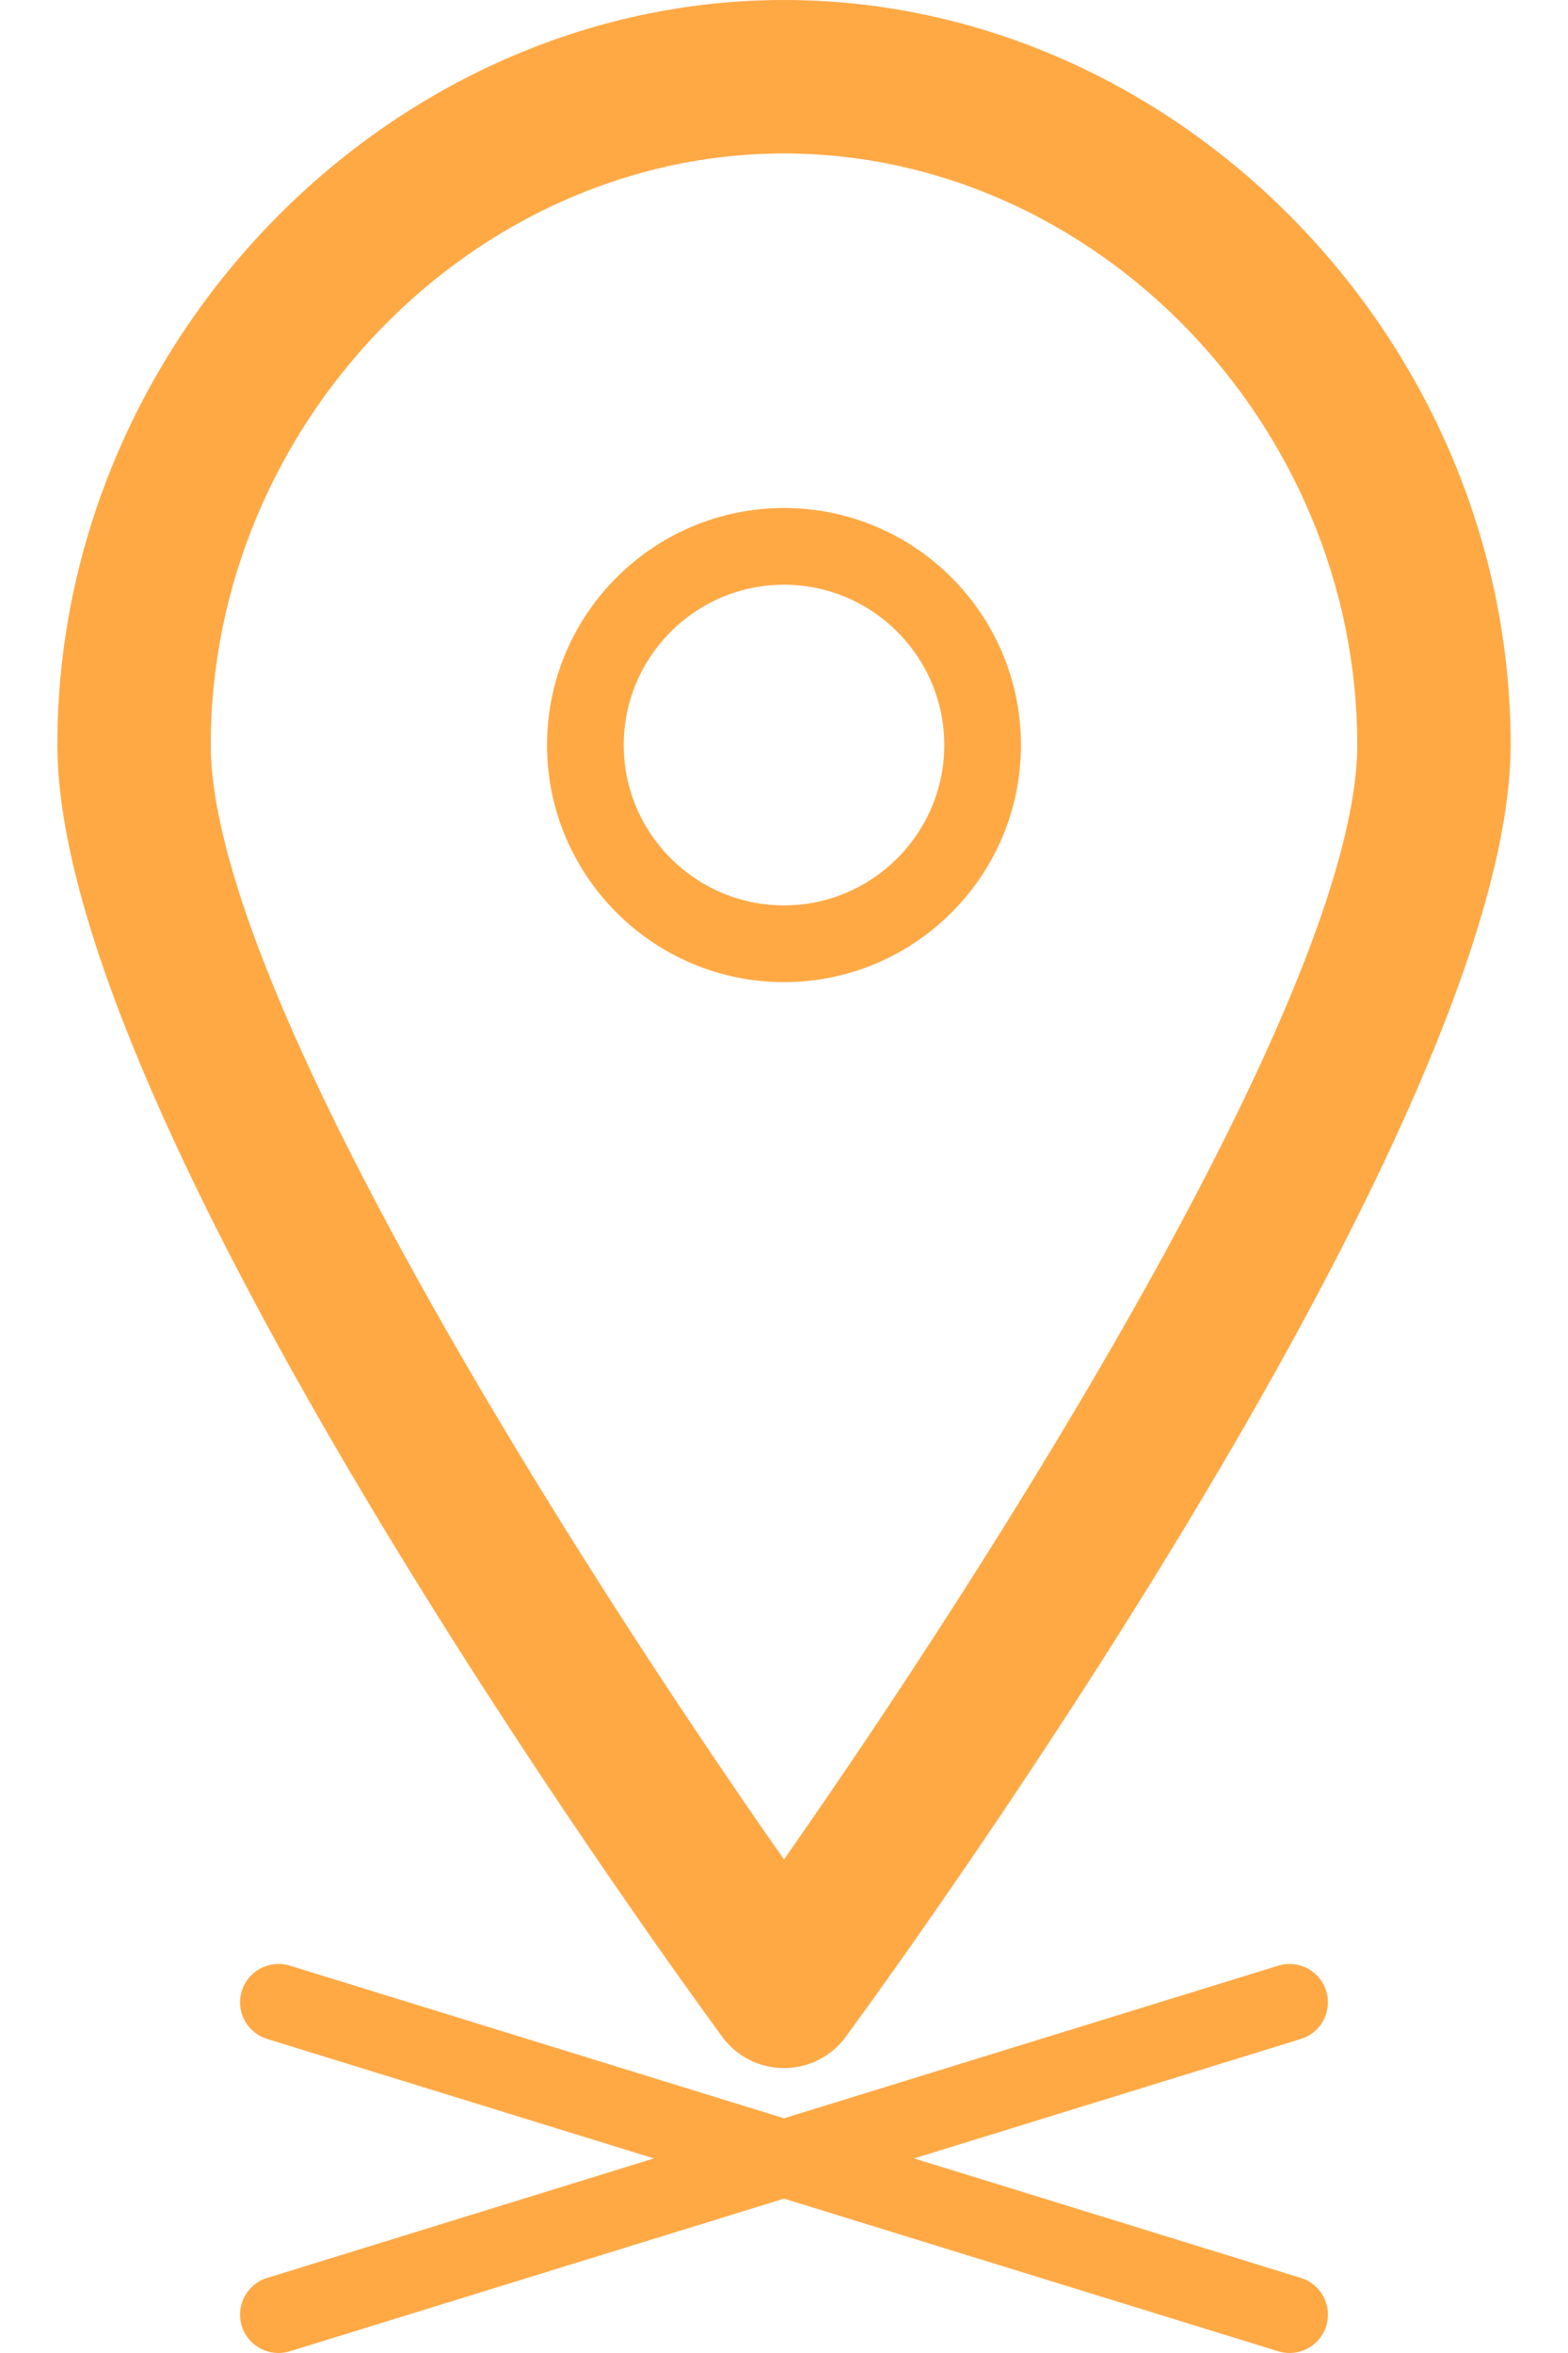 <svg width="24" height="36" viewBox="0 0 24 36" fill="none" xmlns="http://www.w3.org/2000/svg">
<path d="M12 31.641C12.374 31.641 12.727 31.462 12.947 31.16C13.988 29.739 23.122 17.105 23.122 11.393C23.122 5.217 18.029 0 12 0C5.971 0 0.878 5.217 0.878 11.393C0.878 17.105 10.012 29.739 11.053 31.16C11.273 31.463 11.626 31.641 12 31.641ZM12 2.348C16.757 2.348 20.774 6.49 20.774 11.393C20.774 15.156 15.111 24.01 12 28.449C8.887 24.011 3.226 15.158 3.226 11.393C3.226 6.49 7.244 2.348 12 2.348Z" fill="#FFA945"/>
<path d="M15.627 11.399C15.627 9.399 14 7.772 12 7.772C10.001 7.772 8.373 9.399 8.373 11.399C8.373 13.399 10.001 15.026 12 15.026C14 15.026 15.627 13.399 15.627 11.399ZM9.547 11.399C9.547 10.046 10.648 8.946 12 8.946C13.352 8.946 14.453 10.046 14.453 11.399C14.453 12.751 13.352 13.852 12 13.852C10.648 13.852 9.547 12.751 9.547 11.399Z" fill="#FFA945"/>
<path d="M20.299 30.461C20.204 30.151 19.873 29.98 19.565 30.074L12 32.409L4.435 30.073C4.126 29.98 3.797 30.151 3.701 30.461C3.604 30.77 3.778 31.099 4.088 31.195L10.009 33.023L4.088 34.852C3.778 34.948 3.604 35.276 3.701 35.587C3.778 35.838 4.01 36 4.261 36C4.32 36 4.377 35.992 4.435 35.974L12 33.638L19.565 35.974C19.623 35.992 19.682 36 19.739 36C19.99 36 20.222 35.838 20.299 35.587C20.395 35.276 20.222 34.948 19.912 34.852L13.991 33.023L19.912 31.195C20.222 31.1 20.395 30.771 20.299 30.461Z" fill="#FFA945"/>
</svg>
